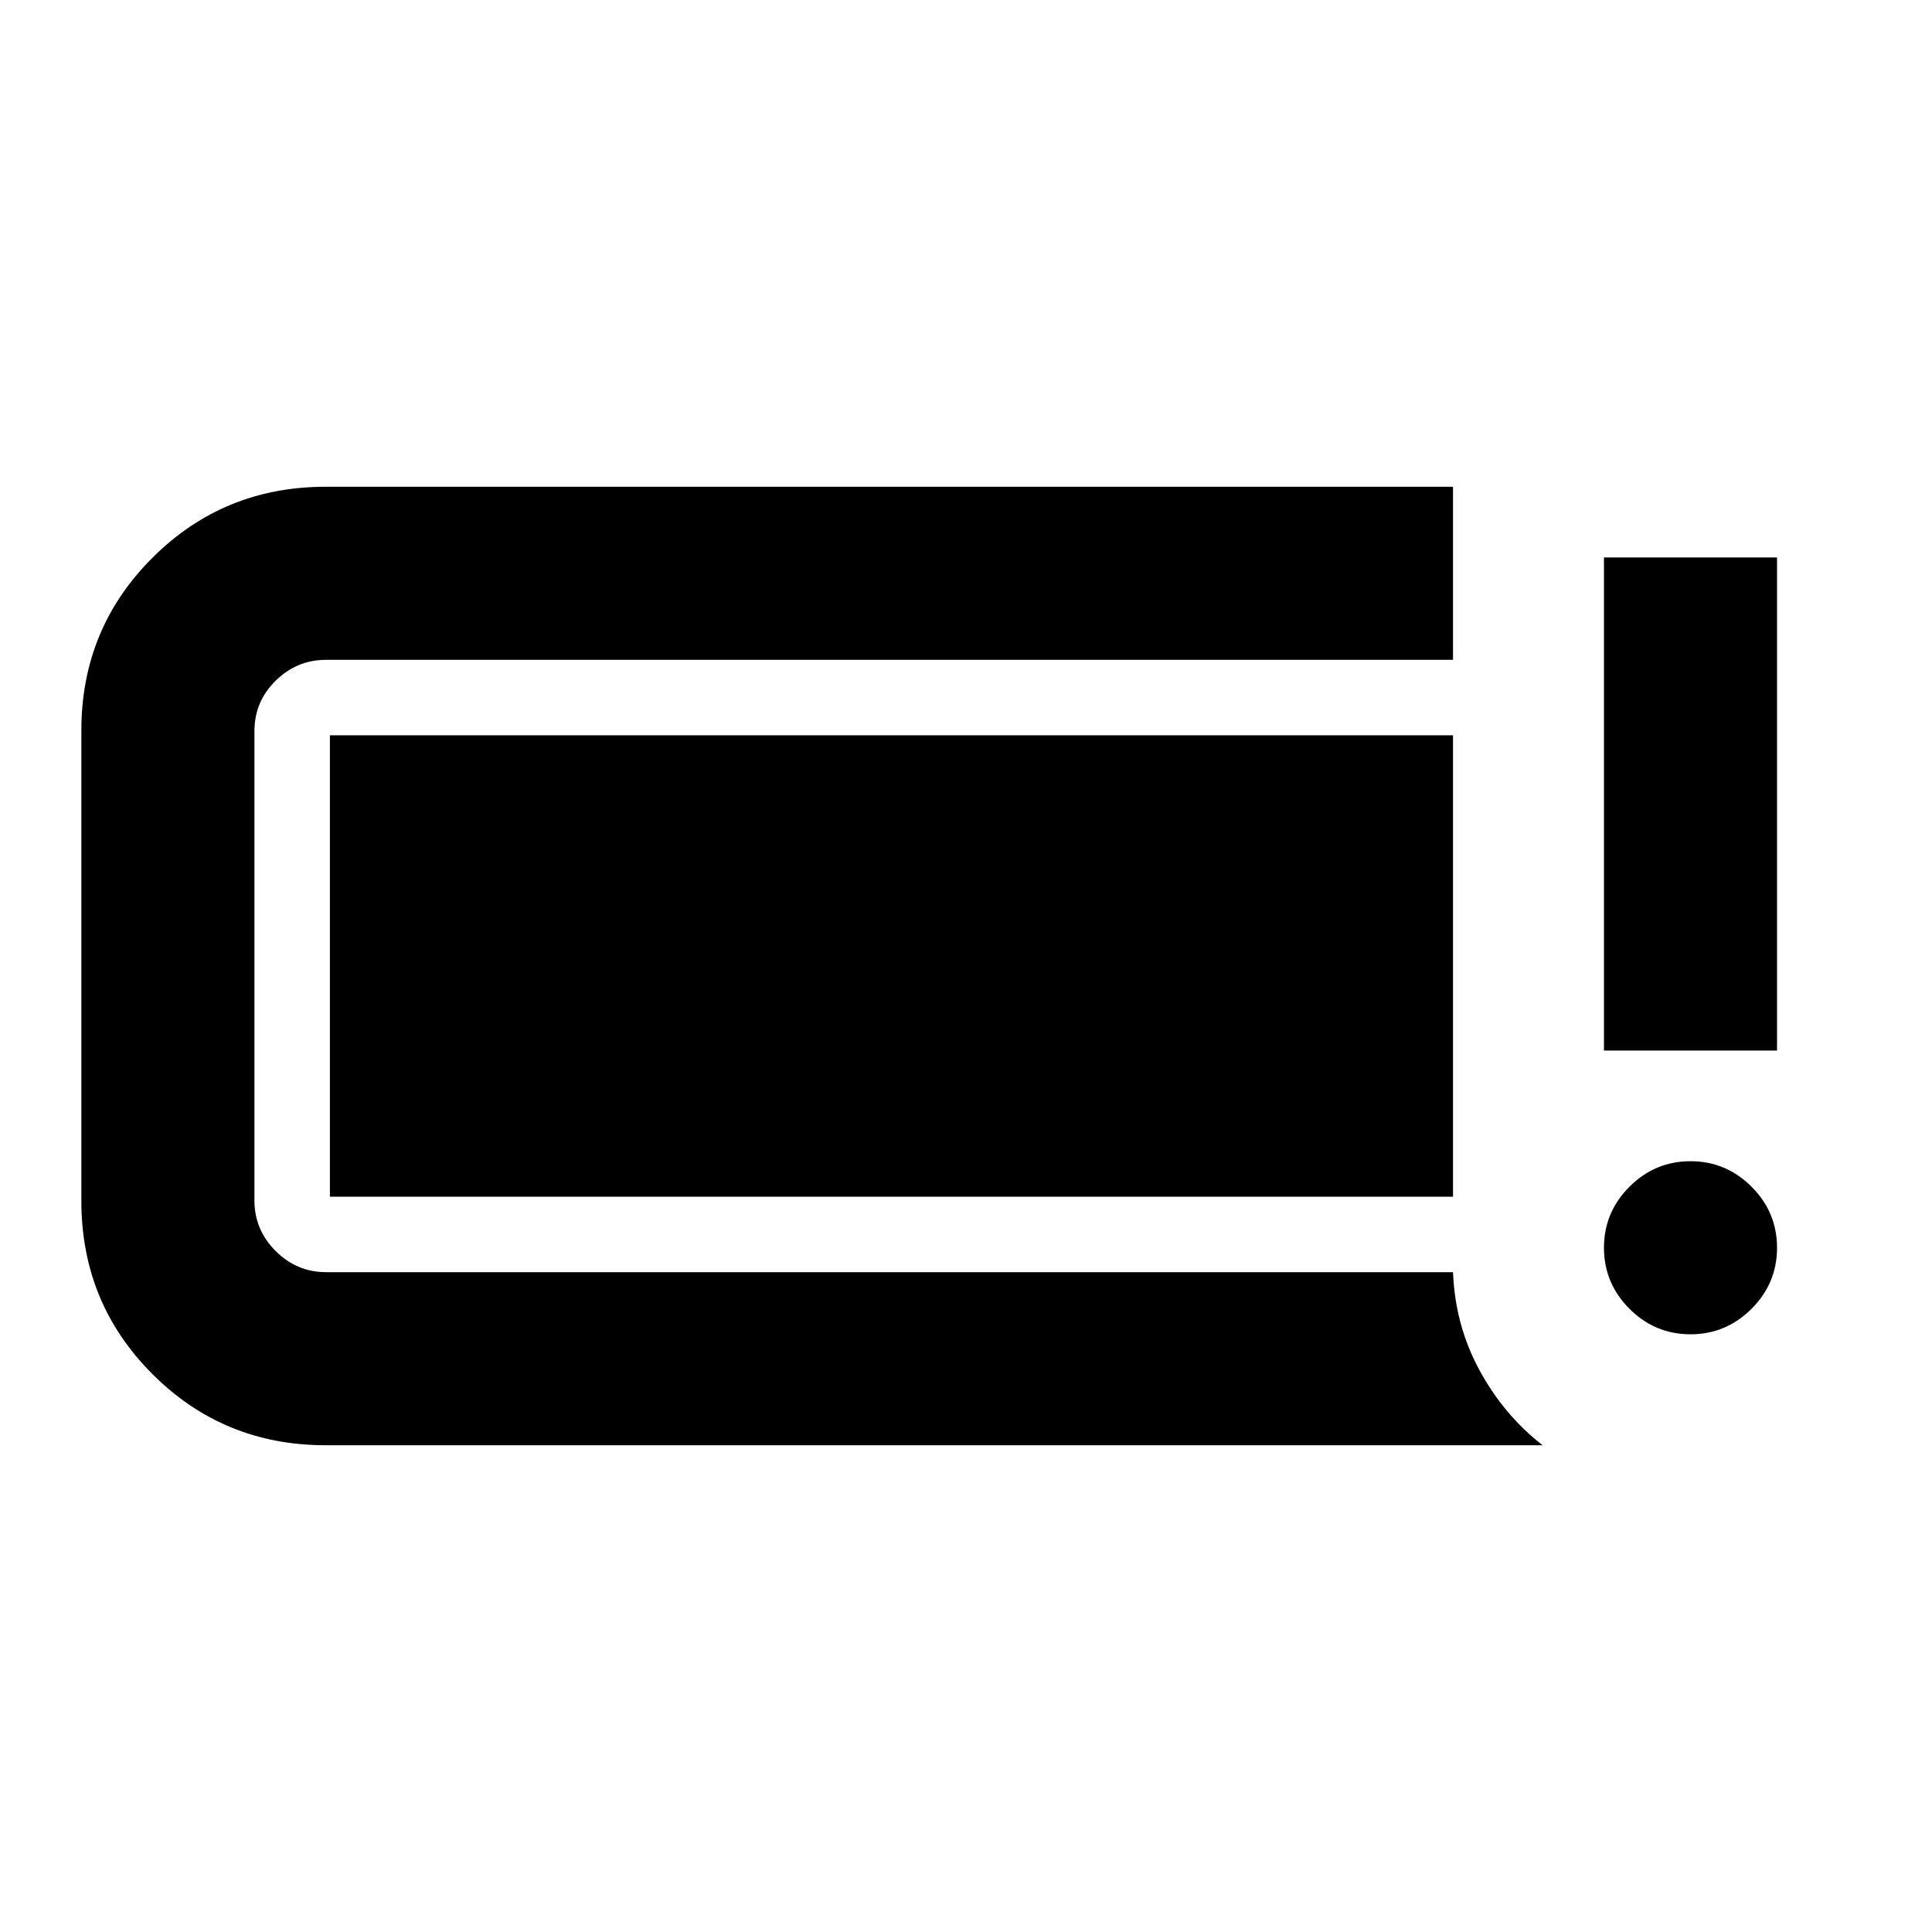 <svg xmlns="http://www.w3.org/2000/svg" height="24" viewBox="0 -960 960 960" width="24"><path d="M840-297q-17.65 0-30.33-12.67Q797-322.35 797-340t12.67-30.33Q822.35-383 840-383t30.33 12.67Q883-357.65 883-340t-12.67 30.33Q857.65-297 840-297Zm-43-141v-245h86v245h-86ZM161.78-241.87q-50.68 0-86.01-35.33-35.34-35.33-35.34-86.02v-233.8q0-50.59 35.34-85.85 35.33-35.26 86.01-35.26H722v86H162.02q-14.54 0-25.06 10.38-10.53 10.38-10.53 24.97v233.32q0 14.55 10.53 25.07 10.52 10.52 25.06 10.52H722q1 26.3 13.12 48.66 12.12 22.36 31.4 37.34H161.78Zm2.15-123.5v-229.26H722v229.26H163.93Z"/></svg>